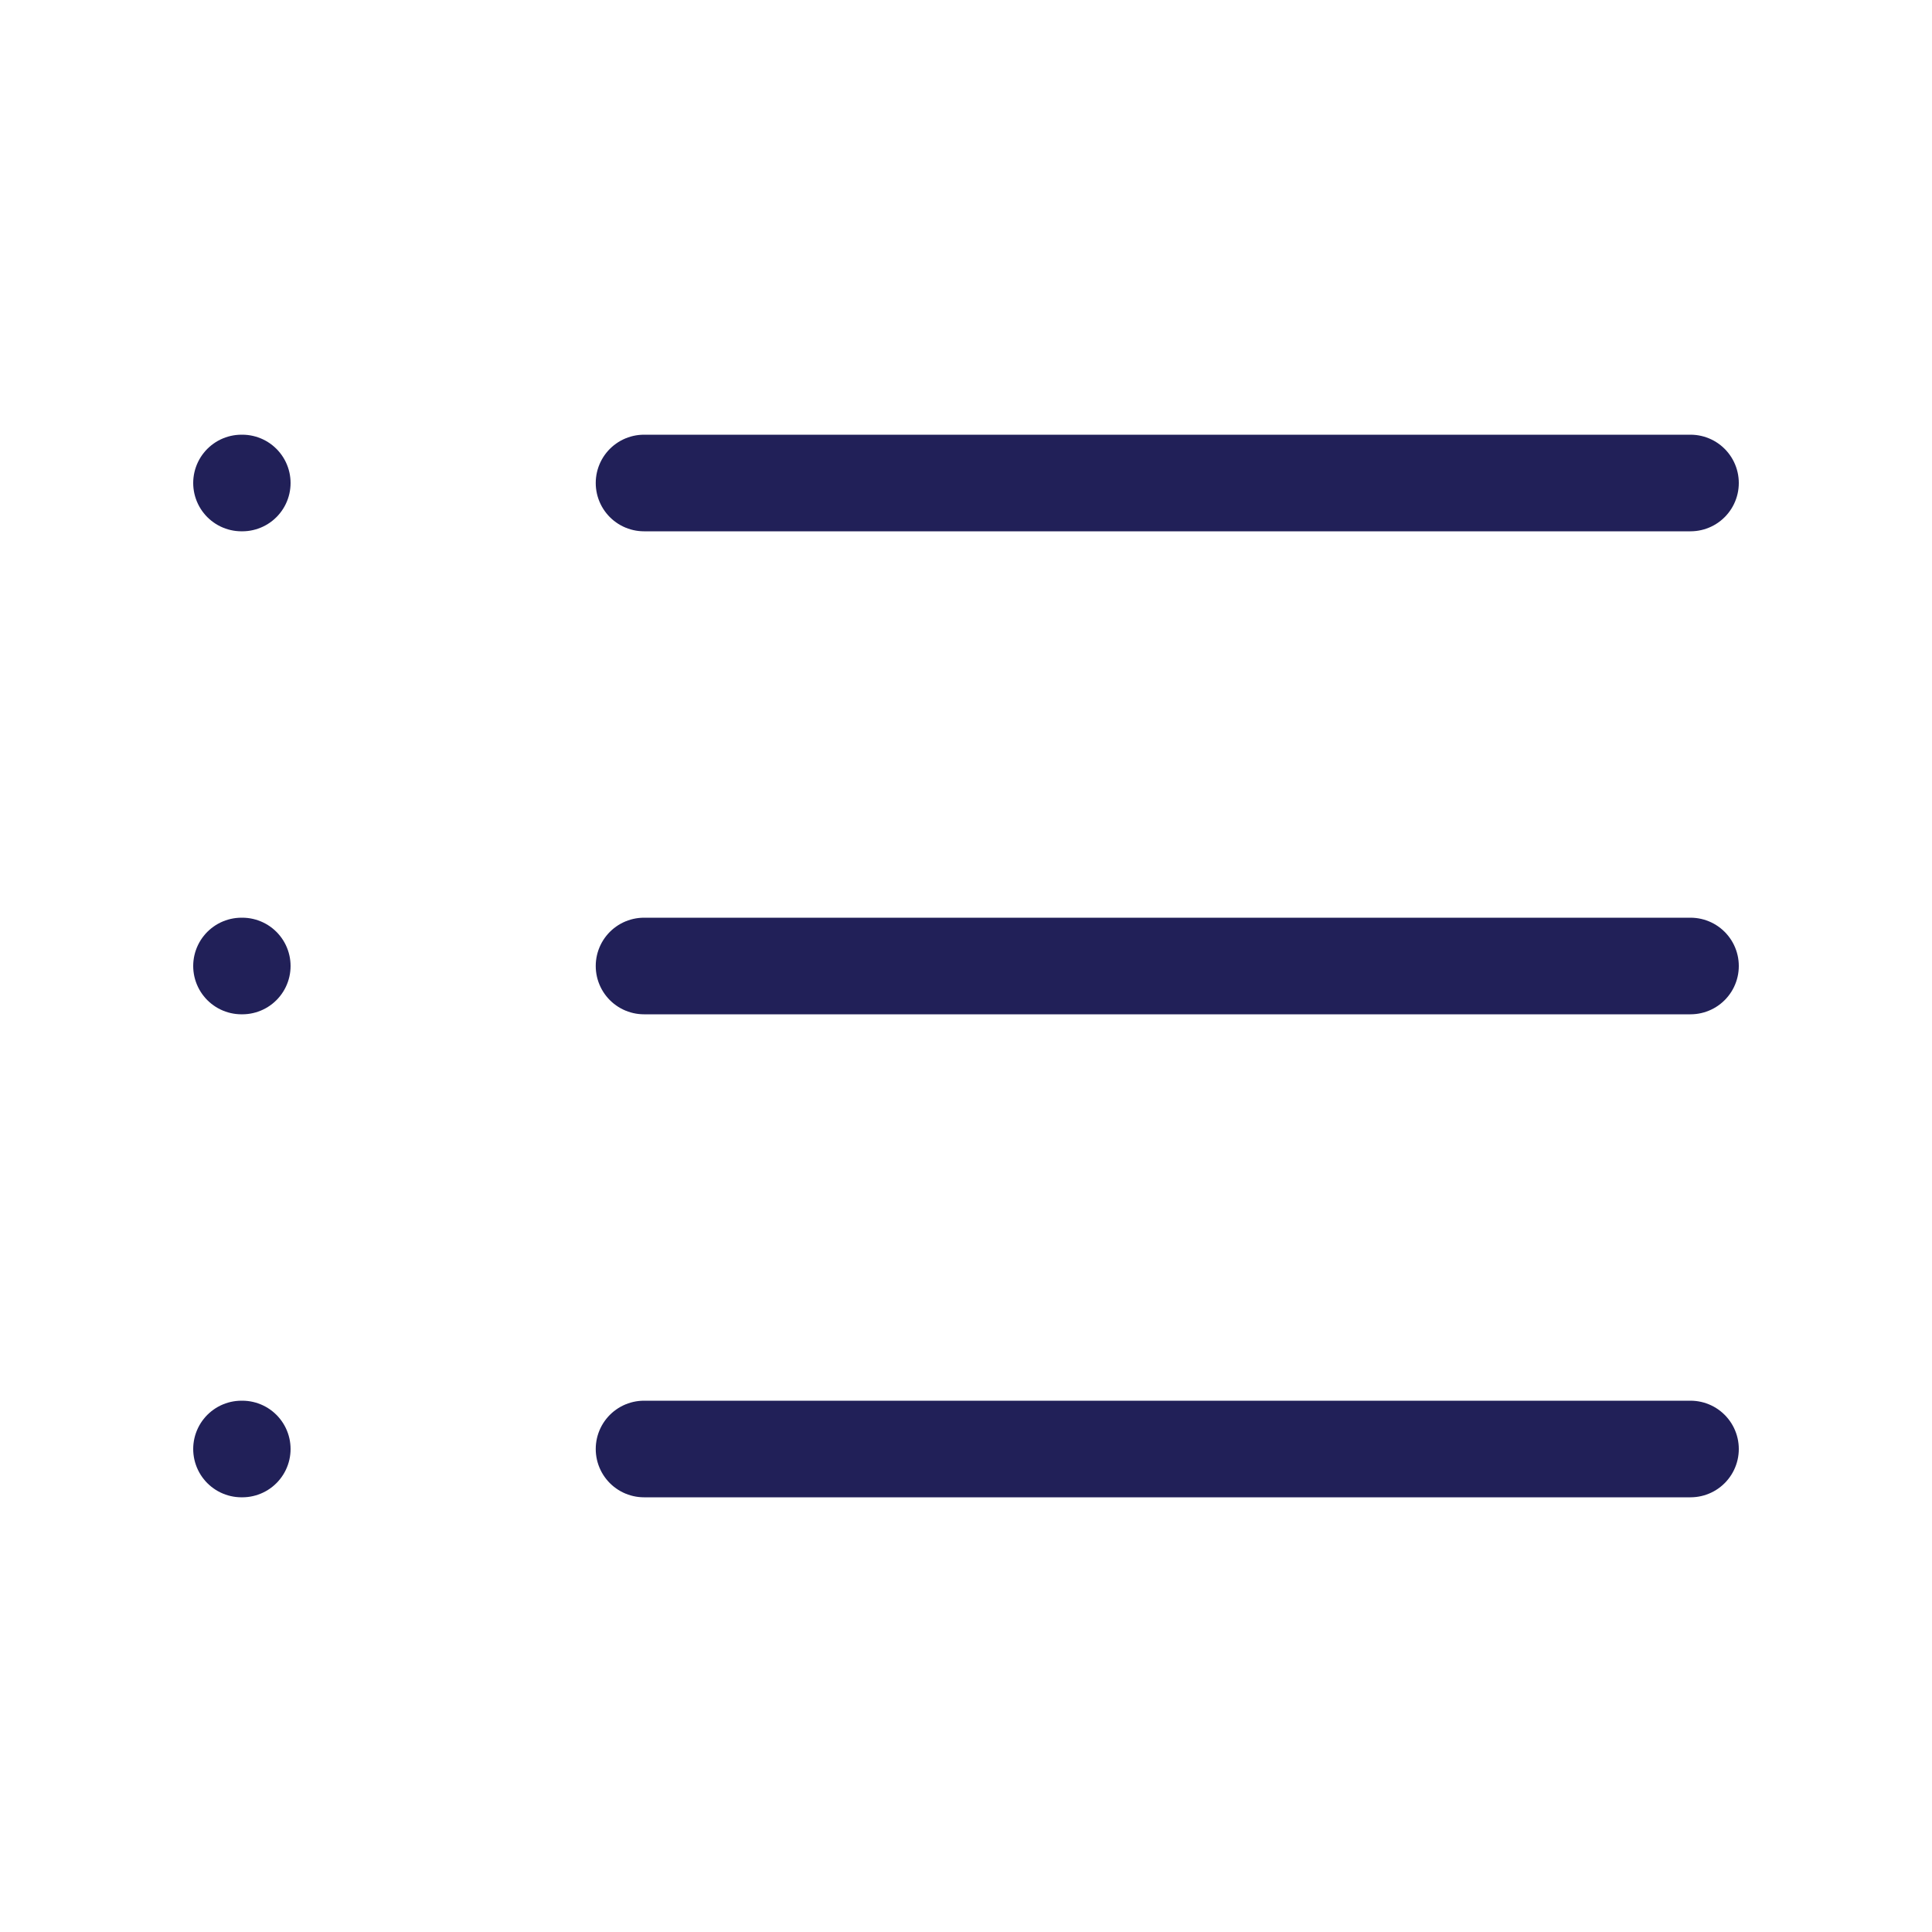 <svg width="20" height="20" viewBox="0 0 20 20" fill="none" xmlns="http://www.w3.org/2000/svg">
<path d="M6.667 15H17.5" stroke="#212058" stroke-linecap="round" stroke-linejoin="round"/>
<path d="M2.5 15H2.508" stroke="#212058" stroke-linecap="round" stroke-linejoin="round"/>
<path d="M6.667 10H17.5" stroke="#212058" stroke-linecap="round" stroke-linejoin="round"/>
<path d="M2.5 10H2.508" stroke="#212058" stroke-linecap="round" stroke-linejoin="round"/>
<path d="M6.667 5H17.5" stroke="#212058" stroke-linecap="round" stroke-linejoin="round"/>
<path d="M2.5 5H2.508" stroke="#212058" stroke-linecap="round" stroke-linejoin="round"/>
</svg>
